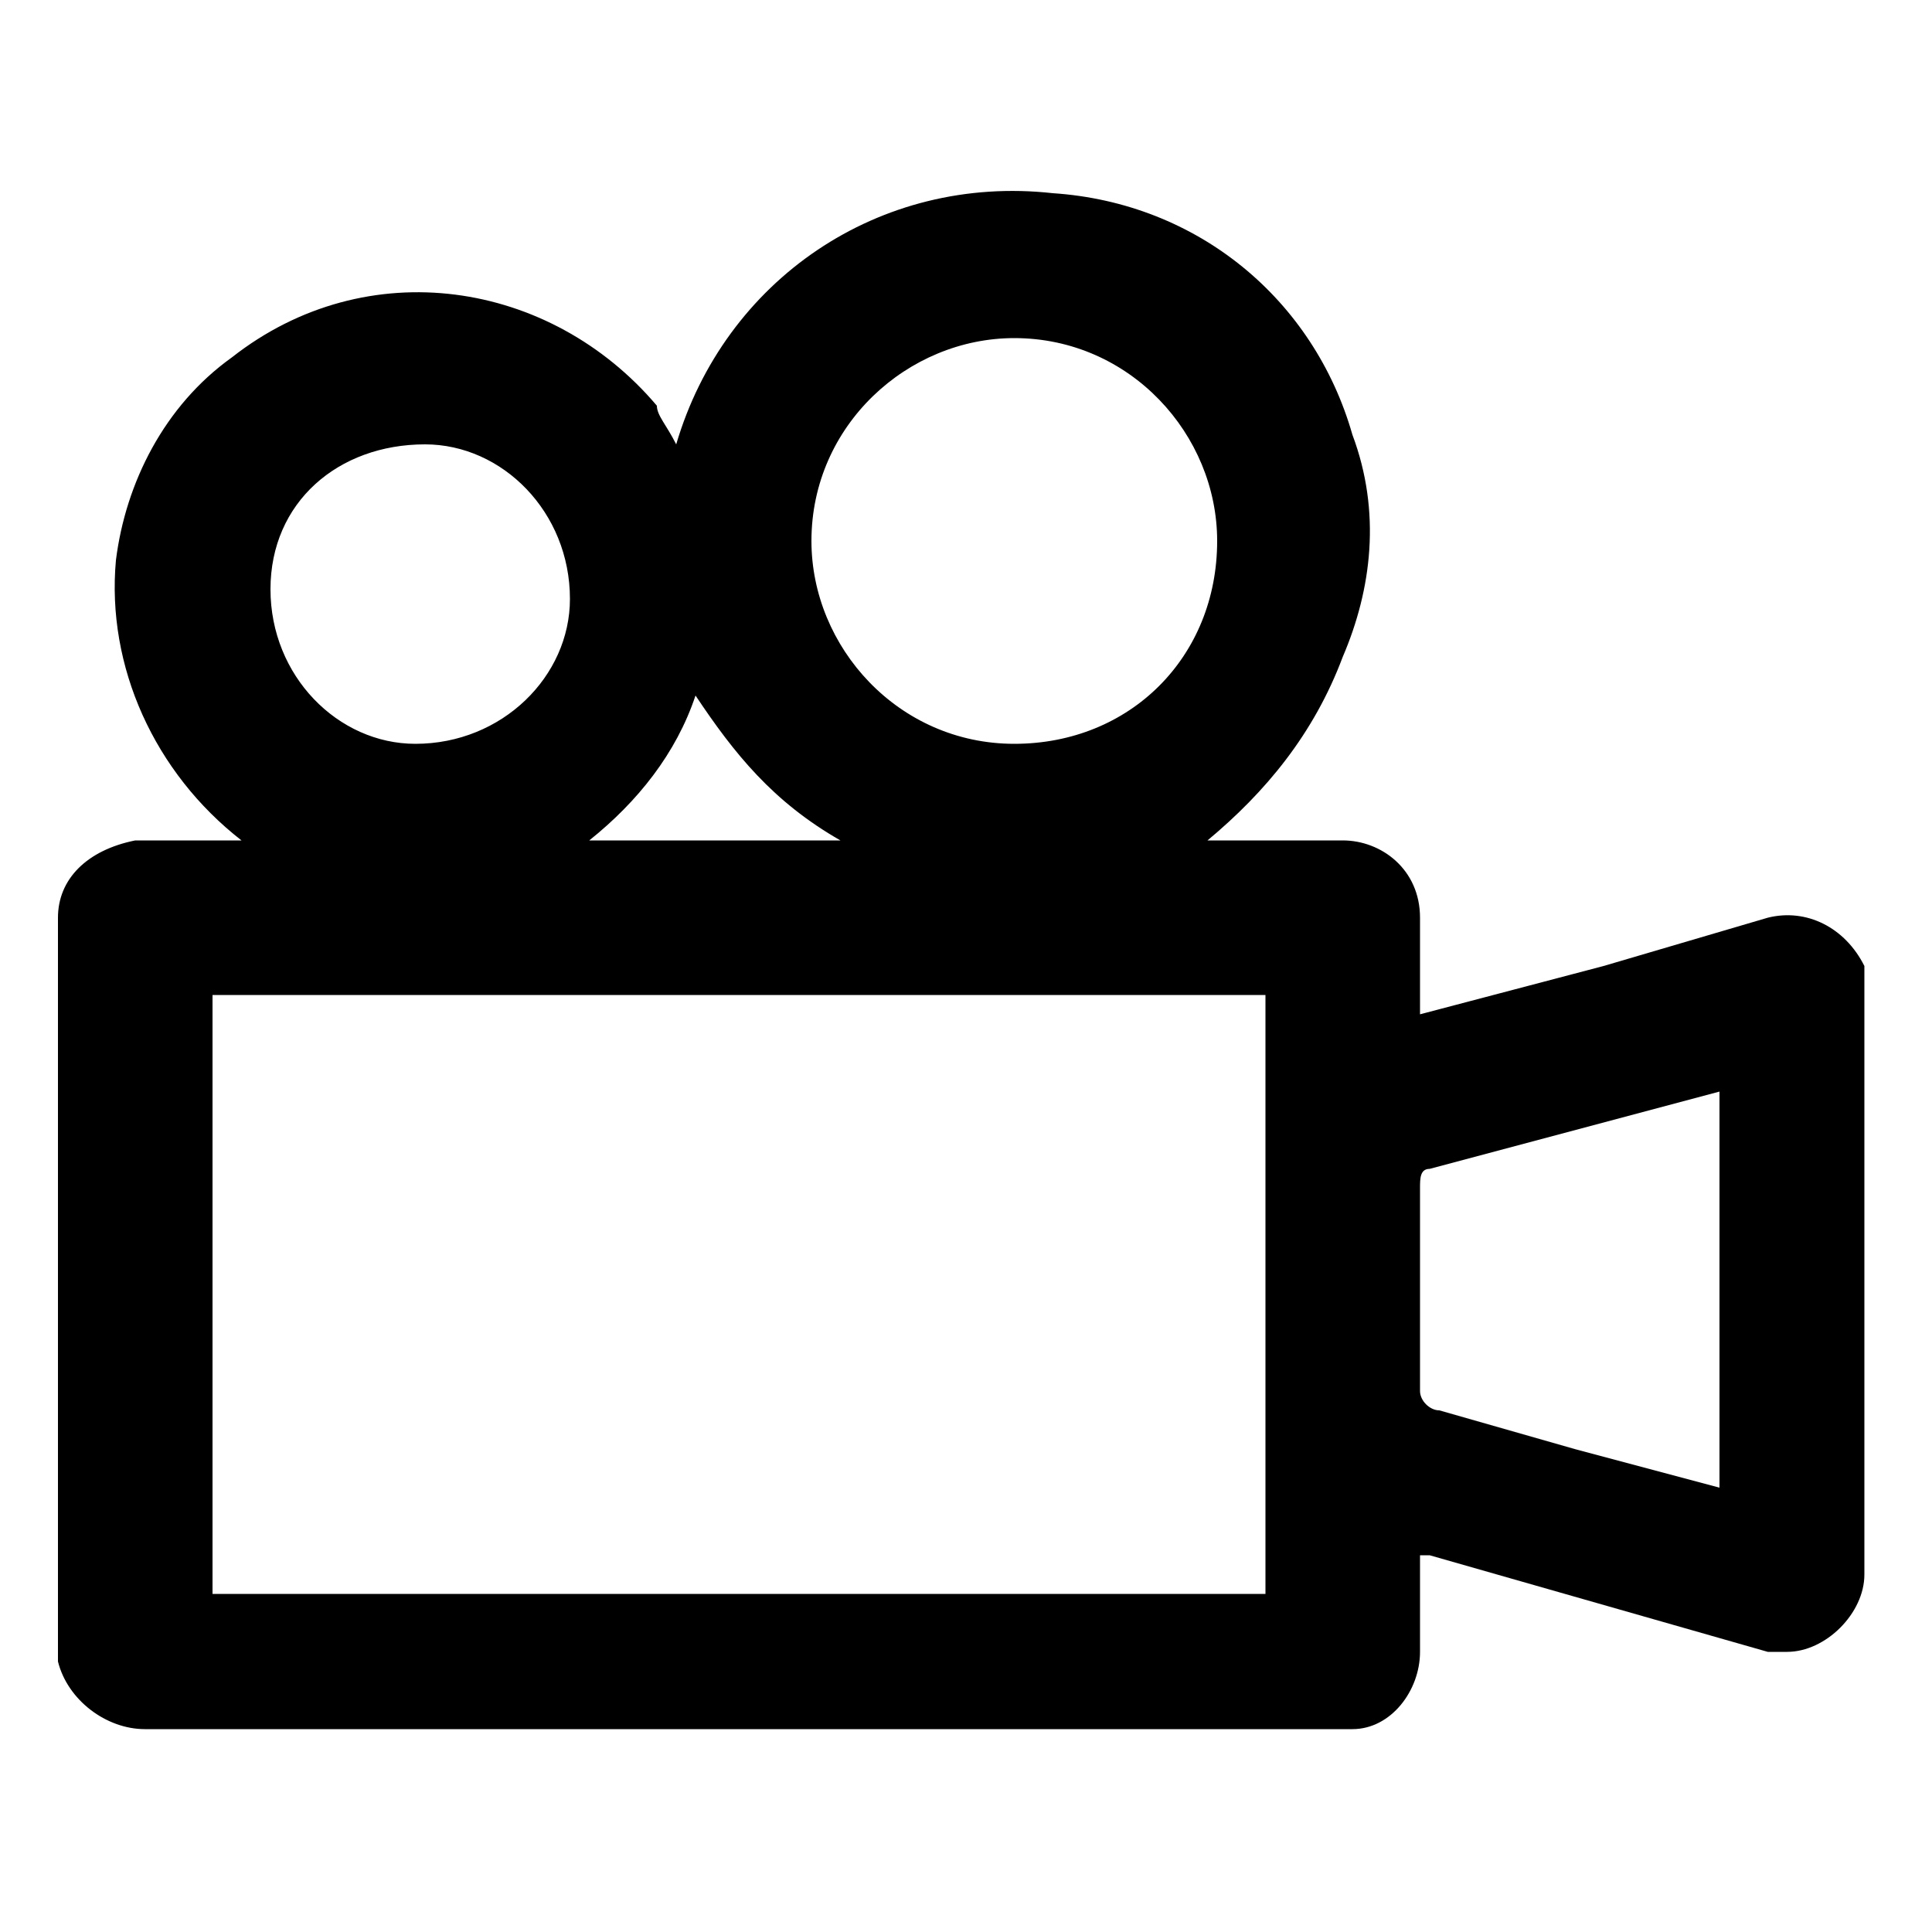 <?xml version="1.0" encoding="utf-8"?>
<!-- Generator: Adobe Illustrator 24.1.0, SVG Export Plug-In . SVG Version: 6.00 Build 0)  -->
<svg version="1.1" id="Layer_1" xmlns="http://www.w3.org/2000/svg" xmlns:xlink="http://www.w3.org/1999/xlink" x="0px" y="0px"
	 viewBox="0 0 20 20" style="enable-background:new 0 0 20 20;" xml:space="preserve">
<path d="M12.5,8.7h1.4c0.4,0,0.8,0.3,0.8,0.8l0,0c0,0.3,0,0.7,0,1l1.9-0.5l1.7-0.5c0.4-0.1,0.8,0.1,1,0.5c0,0.1,0,0.2,0,0.2
	c0,2,0,4.1,0,6.1c0,0.4-0.4,0.8-0.8,0.8c-0.1,0-0.1,0-0.2,0l-3.5-1h-0.1c0,0.3,0,0.7,0,1c0,0.4-0.3,0.8-0.7,0.8h-0.1H1.5
	c-0.4,0-0.8-0.3-0.9-0.7v-0.1c0-2.5,0-5.1,0-7.6c0-0.4,0.3-0.7,0.8-0.8h0.1h1C1.6,8,1.1,6.9,1.2,5.8C1.3,5,1.7,4.2,2.4,3.7
	c1.4-1.1,3.3-0.8,4.4,0.5c0,0.1,0.1,0.2,0.2,0.4C7.5,2.9,9.1,1.8,10.9,2c1.5,0.1,2.7,1.1,3.1,2.5c0.3,0.8,0.2,1.6-0.1,2.3
	C13.6,7.6,13.1,8.2,12.5,8.7z M2.2,16.5h10.9v-6.2H2.2V16.5L2.2,16.5z M12.6,5.6c0-1.1-0.9-2.1-2.1-2.1c-1.1,0-2.1,0.9-2.1,2.1
	c0,1.1,0.9,2.1,2.1,2.1S12.6,6.8,12.6,5.6L12.6,5.6z M17.8,11.3l-3,0.8c-0.1,0-0.1,0.1-0.1,0.2c0,0.7,0,1.4,0,2.1
	c0,0.1,0.1,0.2,0.2,0.2l0,0l1.4,0.4l1.5,0.4V11.3z M2.8,6.1c0,0.9,0.7,1.6,1.5,1.6c0.9,0,1.6-0.7,1.6-1.5c0-0.9-0.7-1.6-1.5-1.6
	C3.5,4.6,2.8,5.2,2.8,6.1z M6.1,8.7h2.6C8,8.3,7.6,7.8,7.2,7.2C7,7.8,6.6,8.3,6.1,8.7z"/>
</svg>

